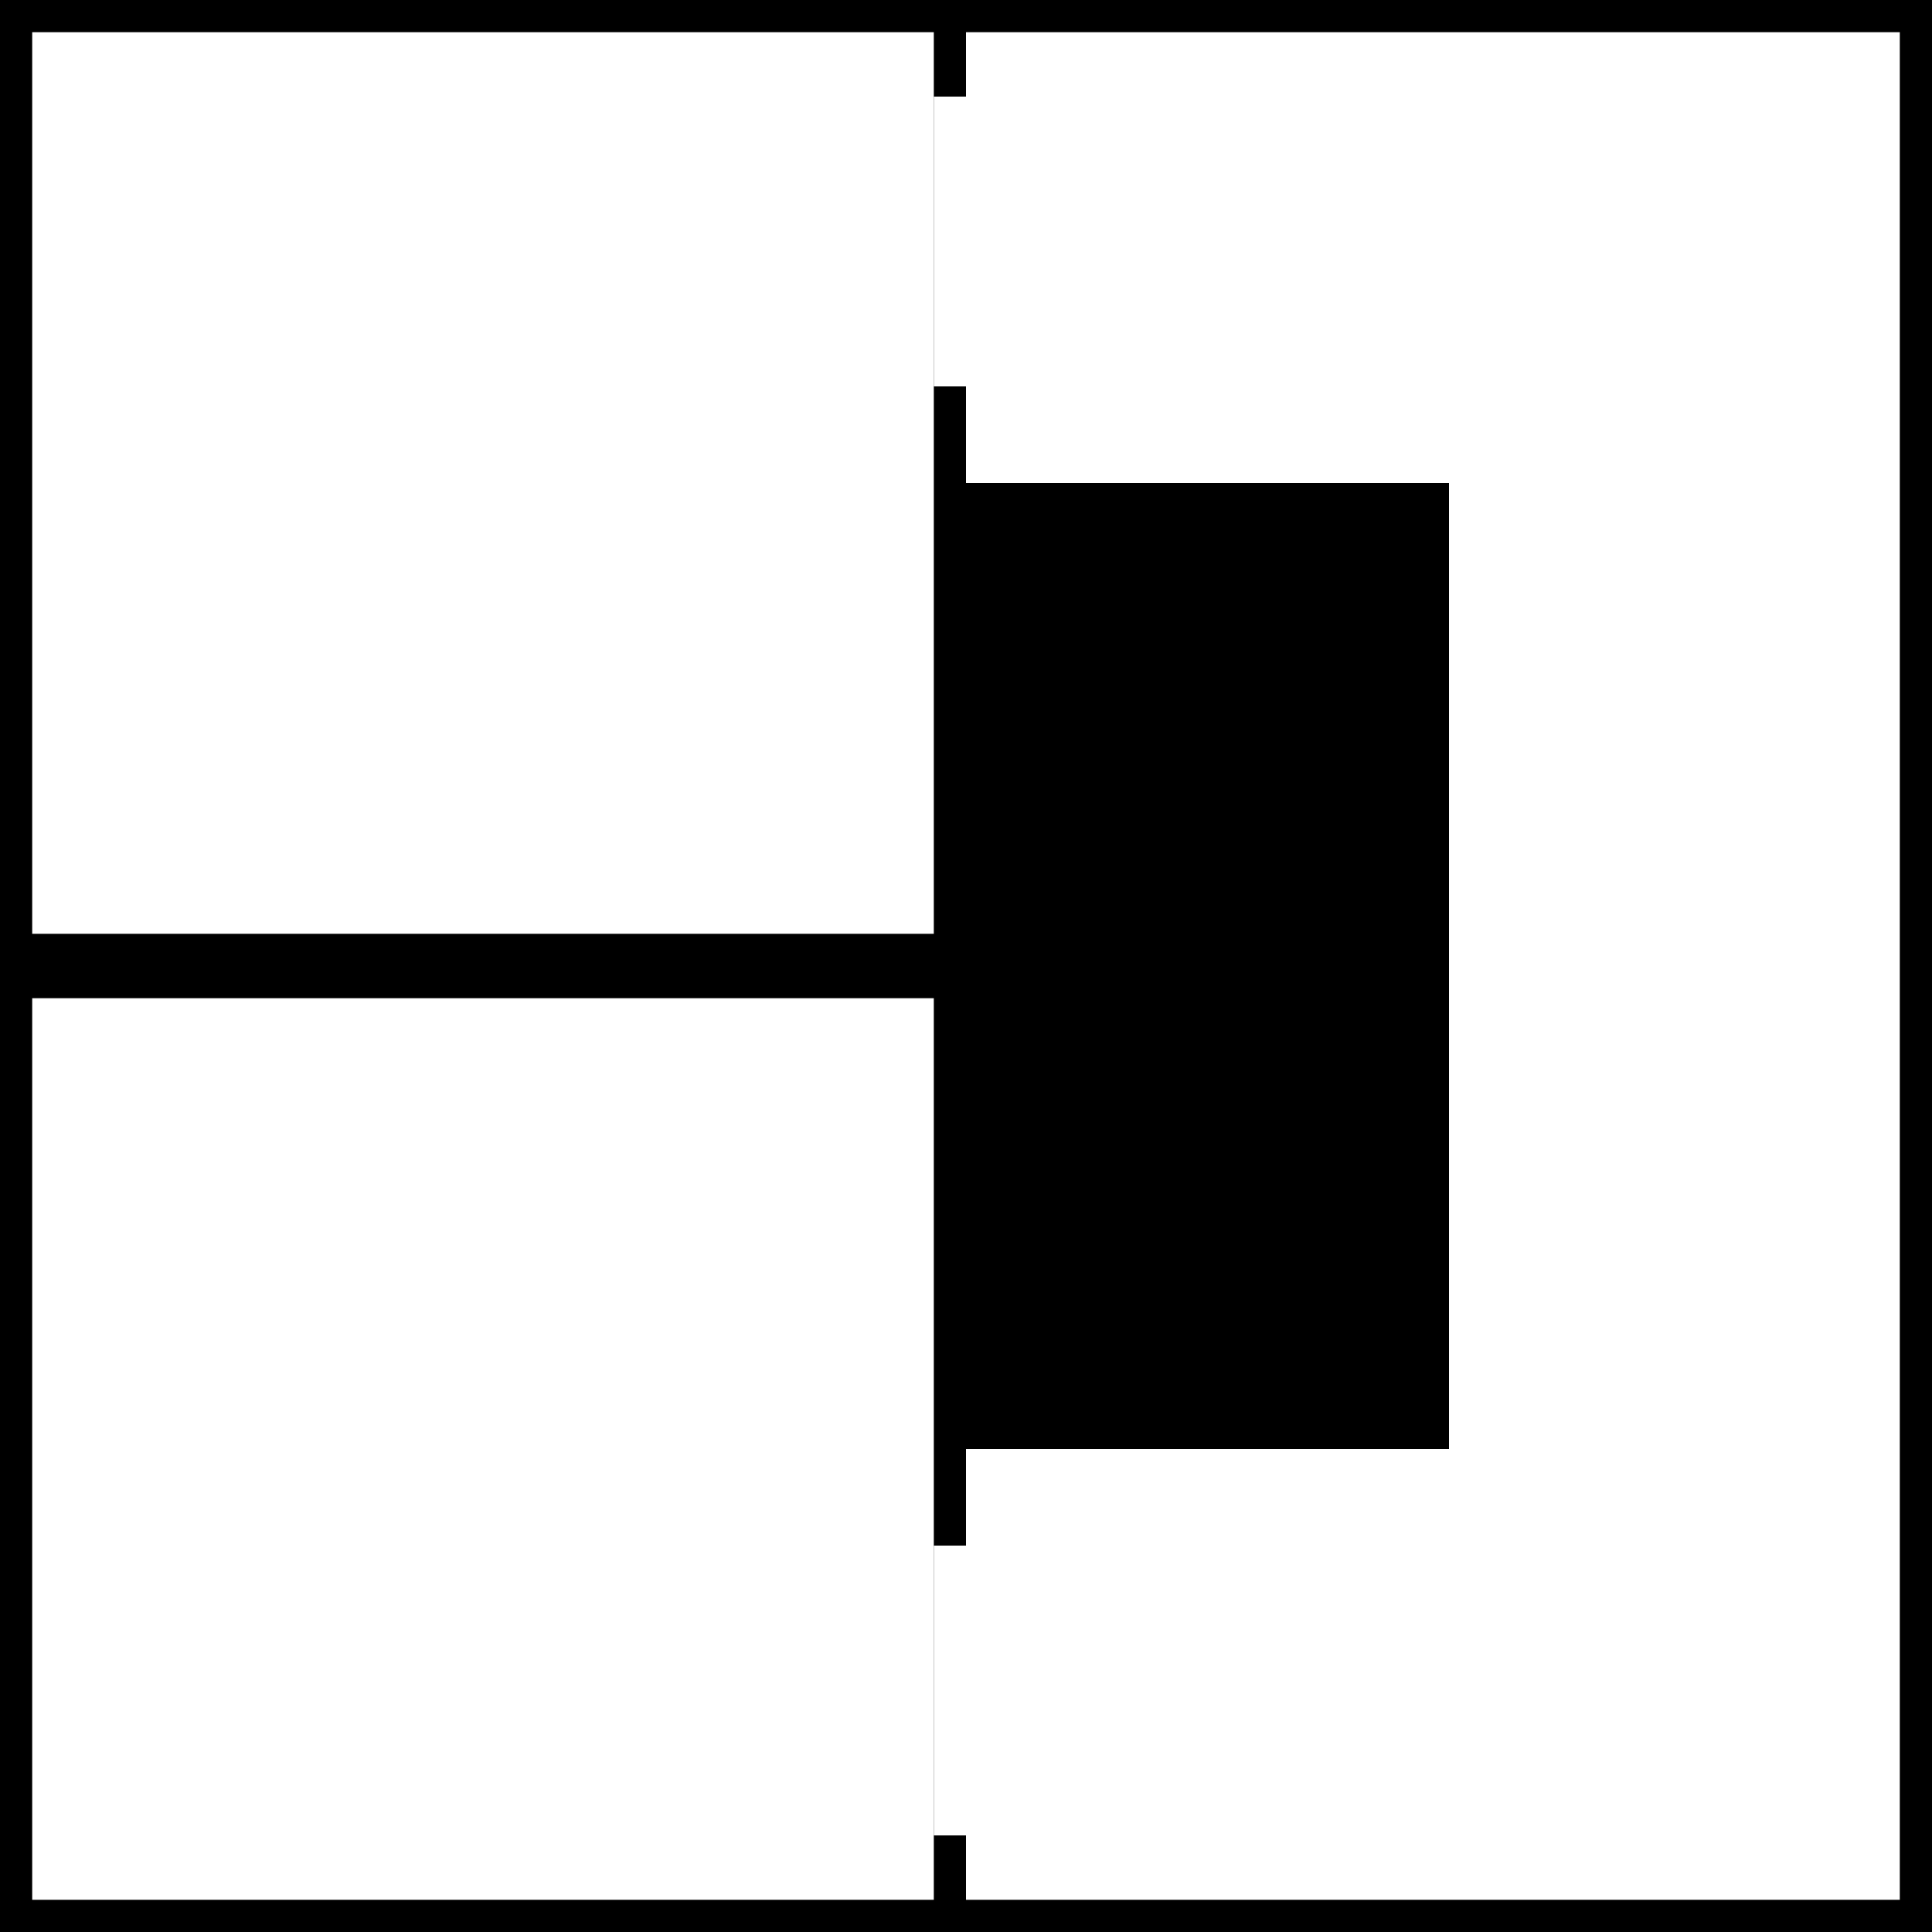 <?xml version="1.0" encoding="UTF-8" standalone="no"?>
<!-- Created with Inkscape (http://www.inkscape.org/) -->

<svg
   xmlns:dc="http://purl.org/dc/elements/1.1/"
   xmlns:cc="http://creativecommons.org/ns#"
   xmlns:rdf="http://www.w3.org/1999/02/22-rdf-syntax-ns#"
   xmlns:svg="http://www.w3.org/2000/svg"
   xmlns="http://www.w3.org/2000/svg"
   xmlns:sodipodi="http://sodipodi.sourceforge.net/DTD/sodipodi-0.dtd"
   xmlns:inkscape="http://www.inkscape.org/namespaces/inkscape"
   width="600px"
   height="600px"
   viewBox="0 0 600 600"
   version="1.1"
   id="SVGRoot"
   inkscape:version="0.92.3 (2405546, 2018-03-11)"
   sodipodi:docname="map.svg">
  <rect x="0" y="0" width="600" height="600" fill="#808080" stroke="none"/>
  <sodipodi:namedview
     id="base"
     pagecolor="#ffffff"
     bordercolor="#666666"
     borderopacity="1.0"
     inkscape:pageopacity="0.0"
     inkscape:pageshadow="2"
     inkscape:zoom="1"
     inkscape:cx="189.95959"
     inkscape:cy="378.29837"
     inkscape:document-units="px"
     inkscape:current-layer="layer1"
     showgrid="false"
     inkscape:window-width="2493"
     inkscape:window-height="1385"
     inkscape:window-x="67"
     inkscape:window-y="27"
     inkscape:window-maximized="1" />
  <defs
     id="defs3723" />
  <g
     id="layer1"
     inkscape:groupmode="layer"
     inkscape:label="Layer 1">
    <rect
       style="fill:#000000"
       id="rect3887"
       width="600"
       height="600"
       x="0.1"
       y="0" />
    <rect
       style="fill:#ffffff"
       id="rect3895"
       width="580"
       height="580"
       x="10"
       y="10" />
    <rect
       style="fill:#e6e6e6"
       id="rect3897"
       width="94.336"
       height="29.883"
       x="28.125"
       y="164.062" />
    <rect
       style="fill:#000000"
       id="rect3893"
       width="300"
       height="300"
       x="0"
       y="0" />
    <rect
       style="fill:#ffffff"
       id="rect3899"
       width="280"
       height="280"
       x="10"
       y="10" />
    <rect
       style="fill:#000000;stroke-width:1.414"
       id="rect3891"
       width="150"
       height="300"
       x="300"
       y="150" />
    <rect
       style="fill:#000000"
       id="rect3893-3"
       width="300"
       height="300"
       x="0"
       y="300" />
    <rect
       style="fill:#ffffff"
       id="rect3899-6"
       width="280"
       height="280"
       x="10"
       y="310" />
    <rect
       style="fill:#ffffff;stroke-width:0.949"
       id="rect3931"
       width="10"
       height="90"
       x="290"
       y="480" />
    <rect
       style="fill:#ffffff;stroke-width:0.949"
       id="rect3931-7"
       width="10"
       height="90"
       x="290"
       y="30" />
  </g>
</svg>
